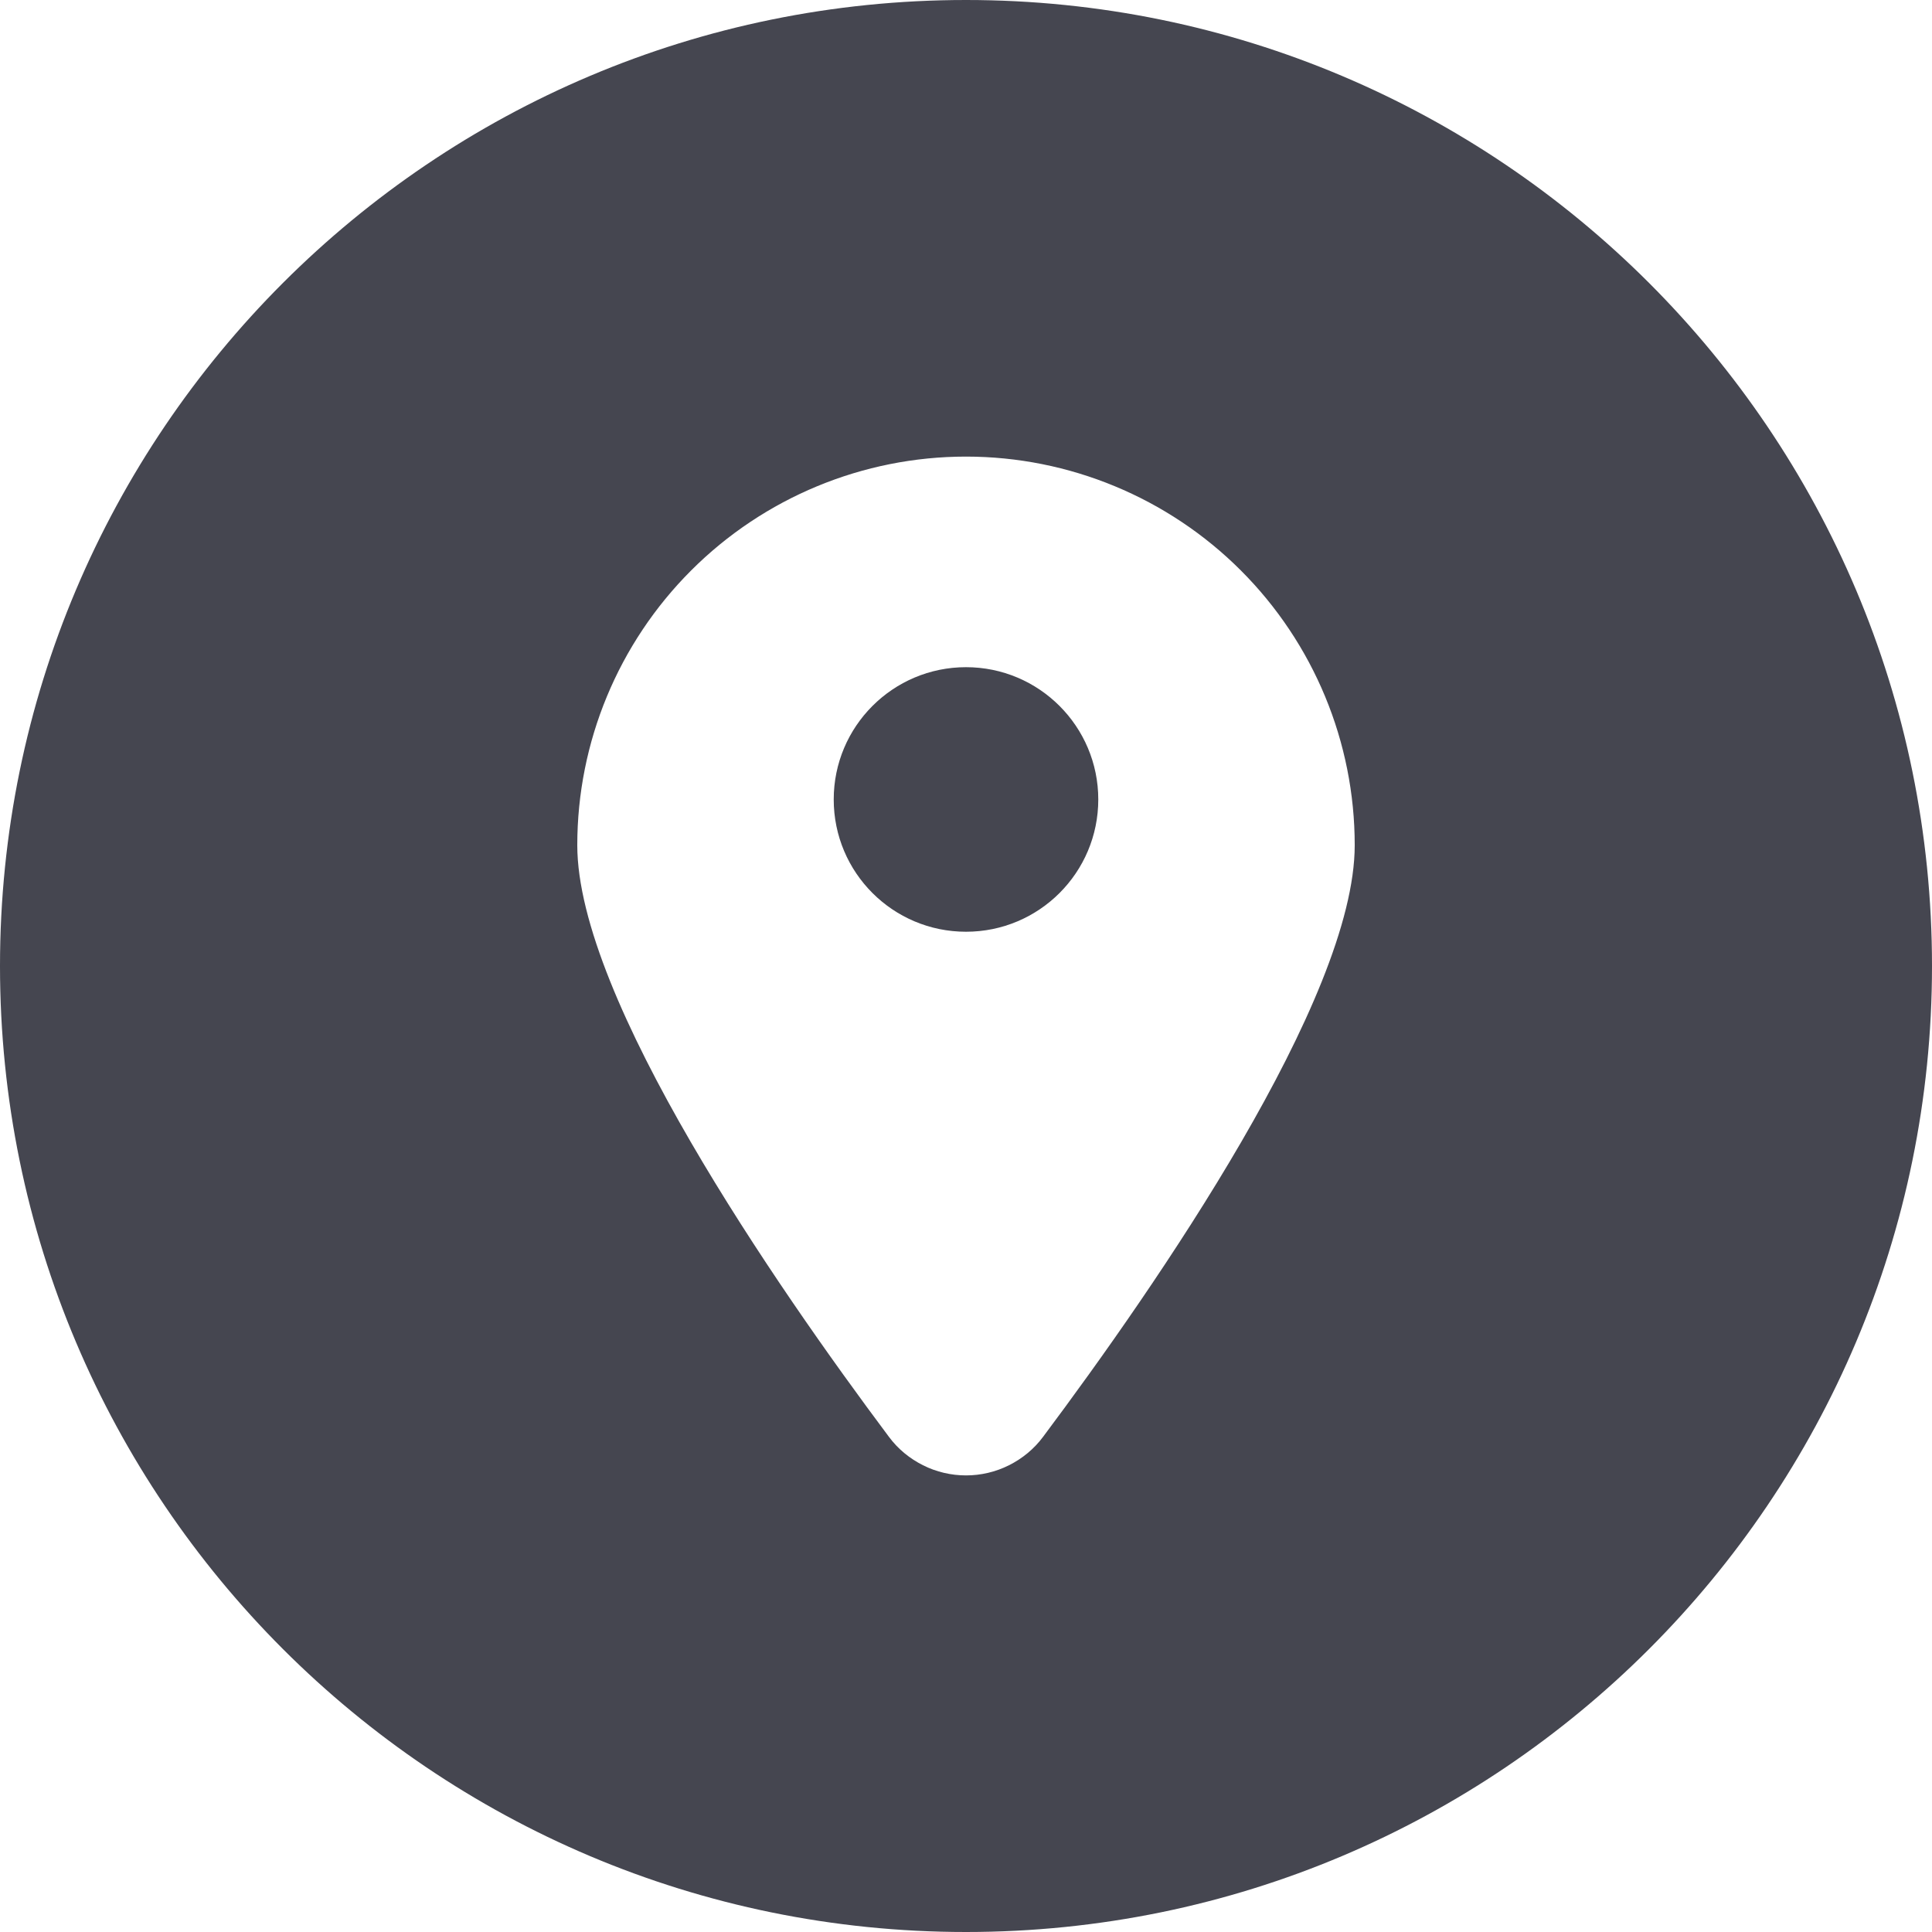<svg width="15" height="15" viewBox="0 0 15 15" fill="none" xmlns="http://www.w3.org/2000/svg">
<g clip-path="url(#clip0_11_87)">
<path d="M7.5 0C3.358 0 0 3.358 0 7.5C0 11.642 3.358 15 7.5 15C11.642 15 15 11.642 15 7.5C15 3.358 11.642 0 7.5 0ZM8.098 11.156C8.029 11.249 7.938 11.324 7.834 11.376C7.731 11.428 7.616 11.455 7.5 11.455C7.384 11.455 7.269 11.428 7.166 11.376C7.062 11.324 6.971 11.249 6.902 11.156C6.022 9.98 4.482 7.753 4.482 6.562C4.482 5.762 4.8 4.995 5.366 4.429C5.932 3.863 6.7 3.545 7.5 3.545C8.3 3.545 9.068 3.863 9.634 4.429C10.2 4.995 10.518 5.762 10.518 6.562C10.518 7.753 8.978 9.98 8.098 11.156Z" fill="#454650"/>
<path d="M7.5 7.234C8.067 7.234 8.527 6.775 8.527 6.207C8.527 5.64 8.067 5.18 7.5 5.18C6.933 5.18 6.473 5.64 6.473 6.207C6.473 6.775 6.933 7.234 7.5 7.234Z" fill="#454650"/>
</g>
<defs>
<clipPath id="clip0_11_87">
<rect width="15" height="15" fill="white"/>
</clipPath>
</defs>
</svg>
